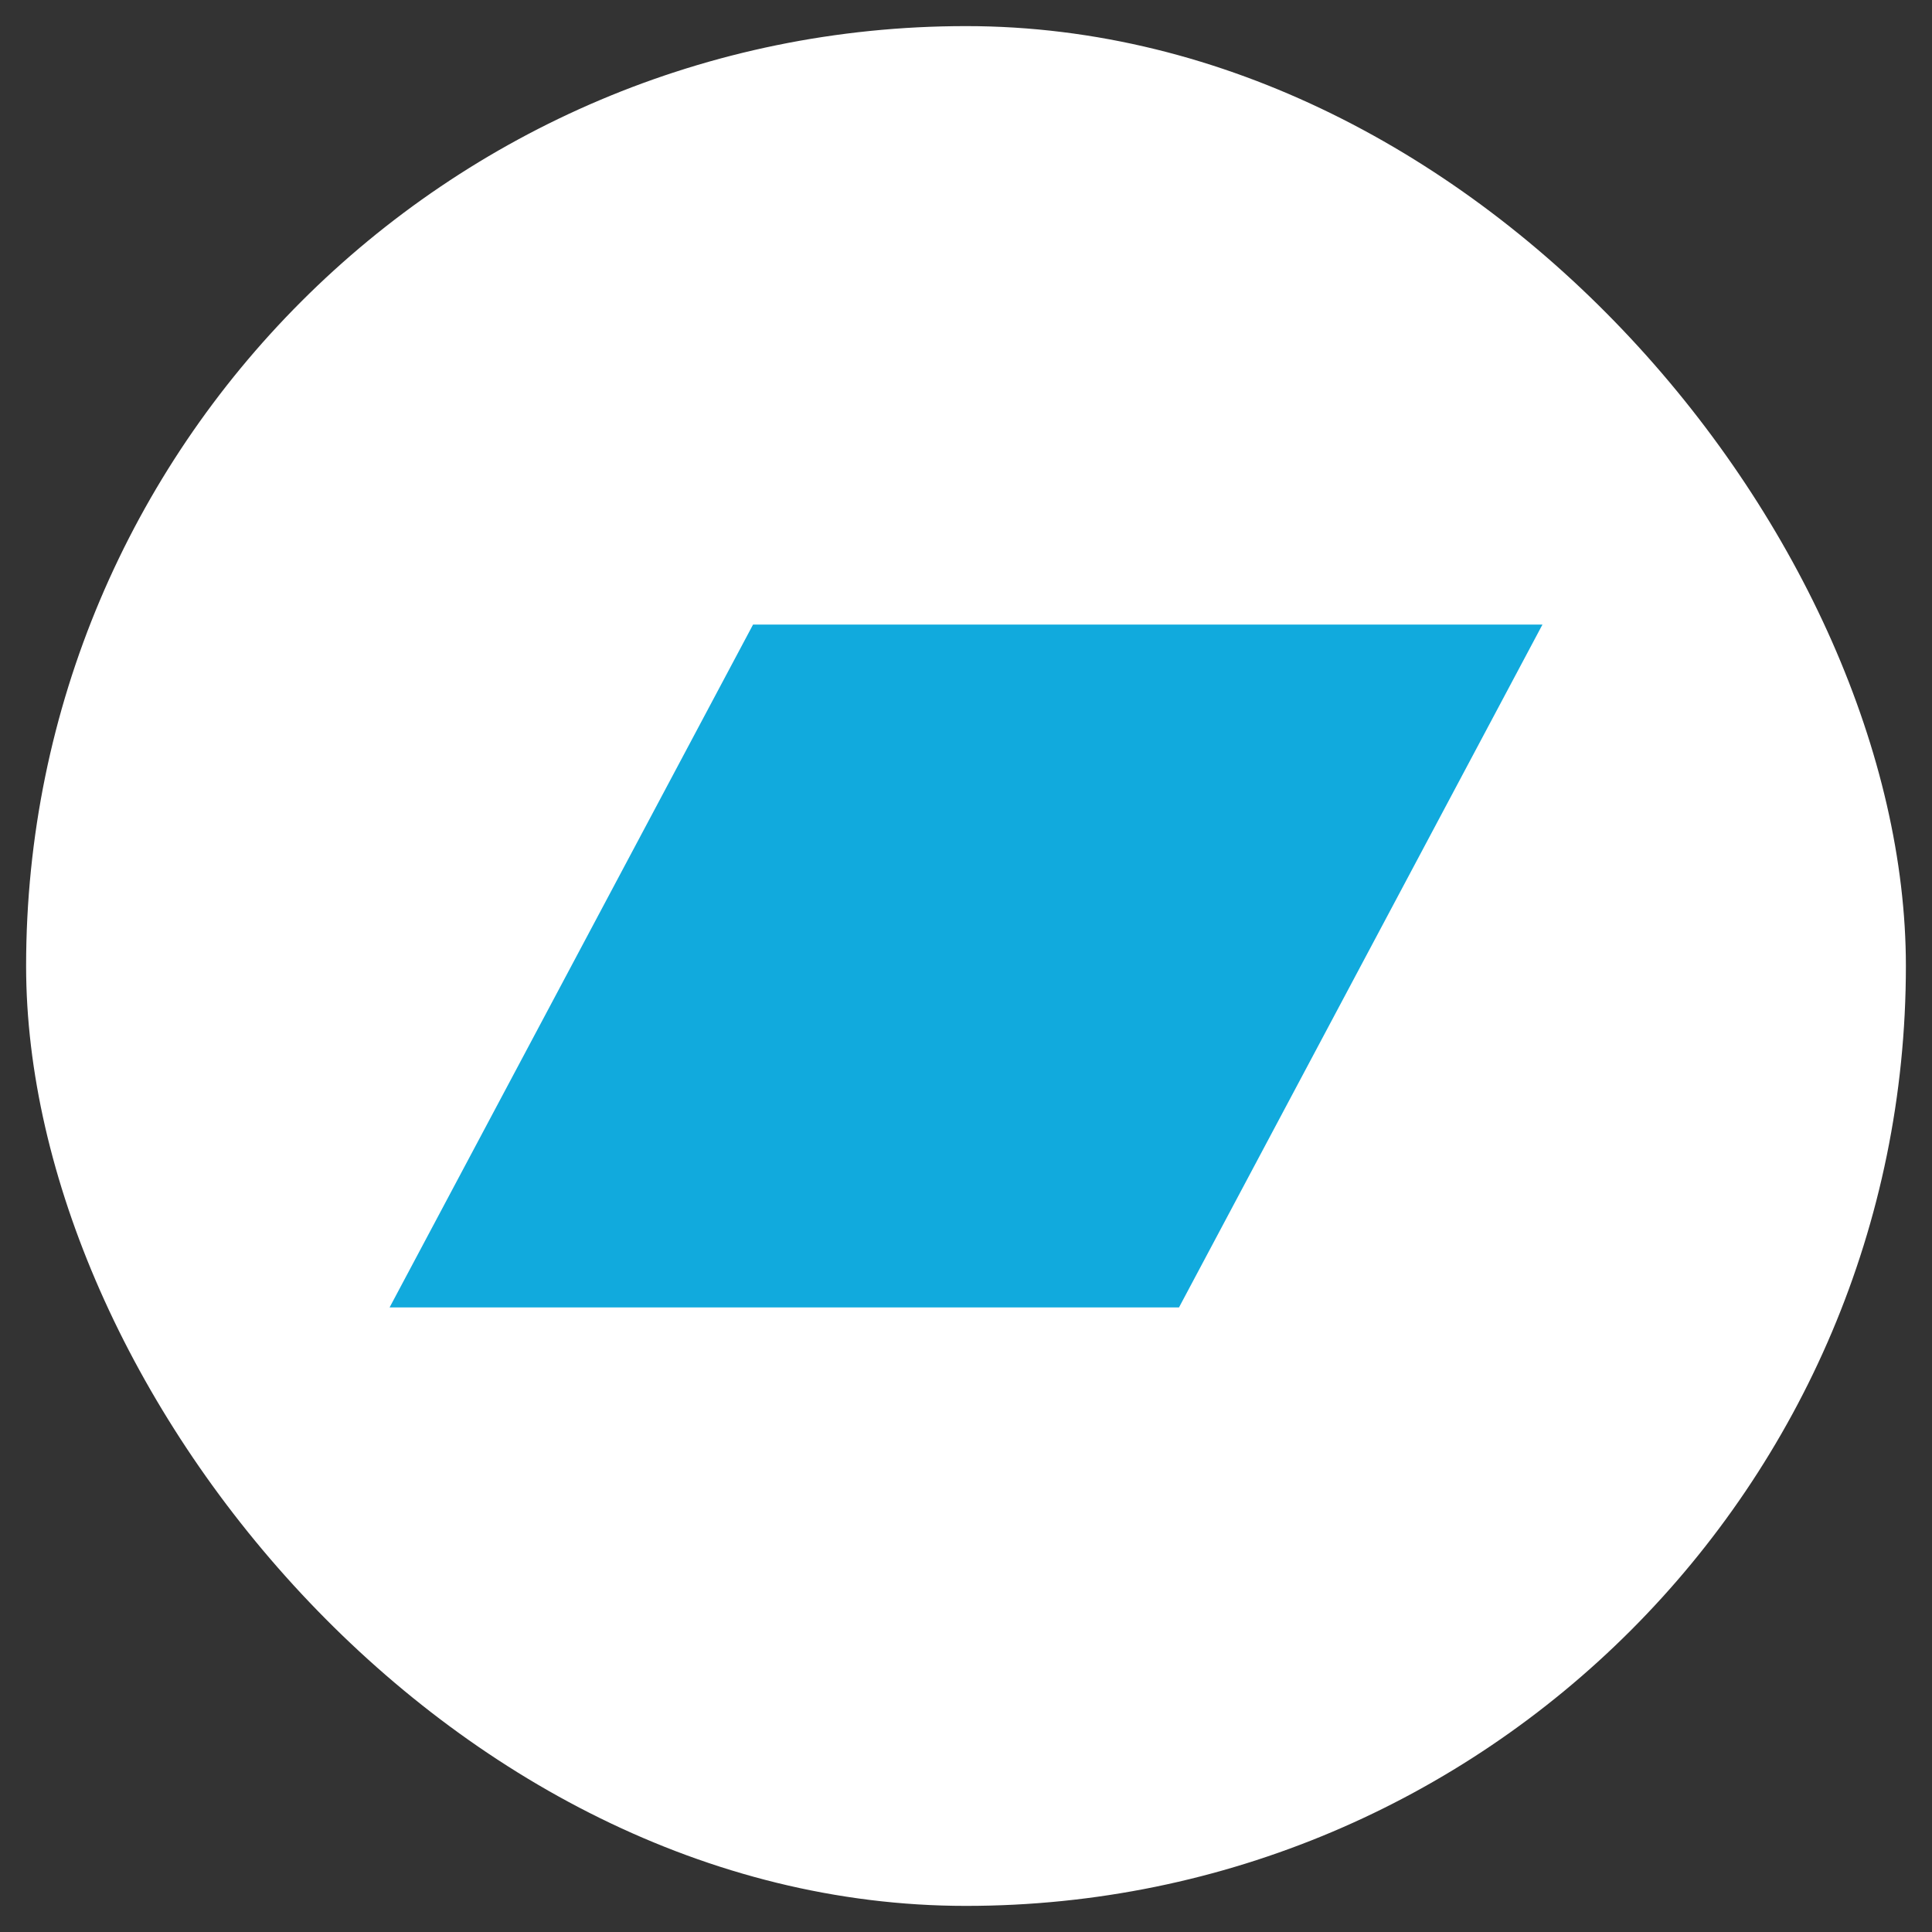<svg width="37" height="37" viewBox="0 0 37 37" fill="none" xmlns="http://www.w3.org/2000/svg">
    <rect x="0" y="0" width="37" height="37" fill="#333333" stroke="none"/>
    <g clip-path="url(#clip0_171_1976)">
    <path d="M31.1 0.5H5.9C2.918 0.5 0.5 2.918 0.5 5.9V31.1C0.5 34.082 2.918 36.5 5.9 36.5H31.1C34.082 36.5 36.5 34.082 36.5 31.1V5.9C36.5 2.918 34.082 0.5 31.1 0.5Z" fill="white"/>
    <path d="M7.461 25.039H22.579L29.54 11.961H14.422" fill="#11AADD"/>
    </g>
    <defs>
    <clipPath id="clip0_171_1976">
    <rect x="0.5" y="0.5" width="36" height="36" rx="18" fill="white"/>
    </clipPath>
    </defs>
</svg>